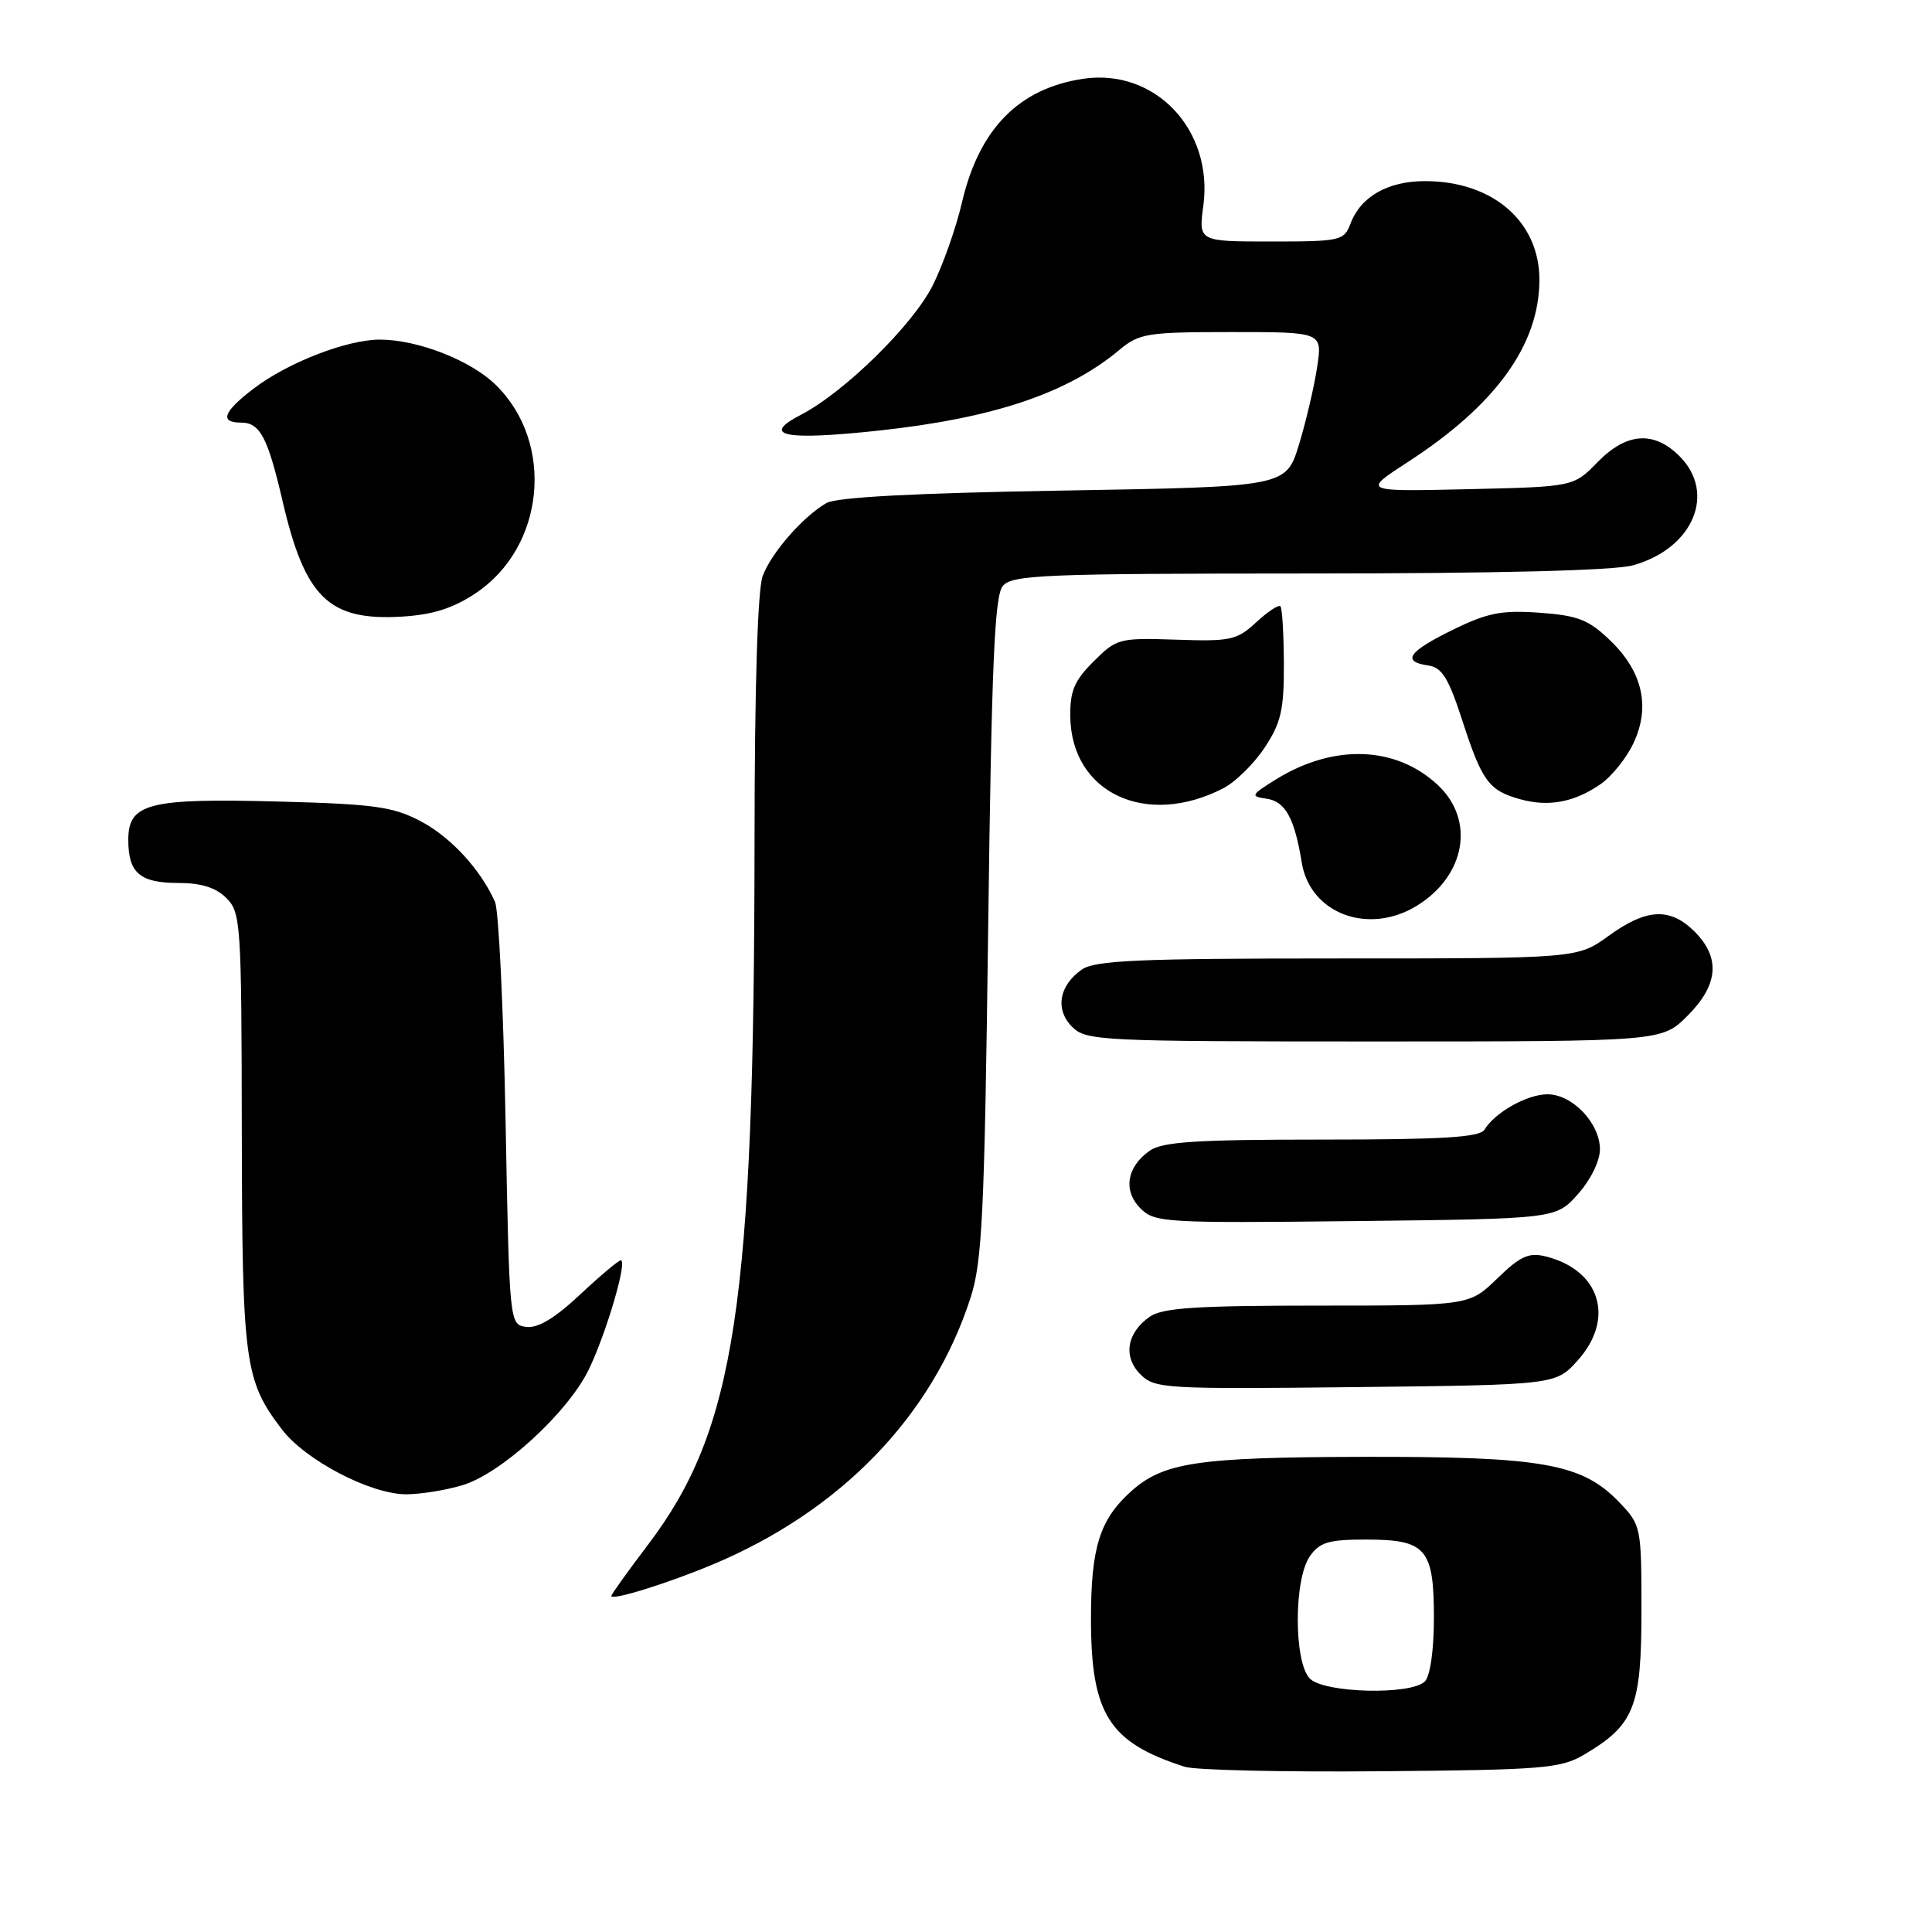 <?xml version="1.0" encoding="UTF-8" standalone="no"?>
<!DOCTYPE svg PUBLIC "-//W3C//DTD SVG 1.1//EN" "http://www.w3.org/Graphics/SVG/1.1/DTD/svg11.dtd" >
<svg xmlns="http://www.w3.org/2000/svg" xmlns:xlink="http://www.w3.org/1999/xlink" version="1.1" viewBox="0 0 256 256">
 <g >
 <path fill="currentColor"
d=" M 209.90 232.50 C 216.55 228.58 217.50 226.20 217.50 213.49 C 217.50 202.27 217.46 202.09 214.54 199.04 C 209.63 193.92 204.41 192.99 180.57 193.04 C 158.64 193.09 154.13 193.77 149.83 197.65 C 145.71 201.38 144.56 205.07 144.56 214.50 C 144.56 227.13 146.94 230.89 156.99 234.11 C 158.37 234.55 170.07 234.82 183.00 234.70 C 204.49 234.52 206.79 234.33 209.90 232.50 Z  M 94.45 207.30 C 111.39 200.20 123.52 187.66 128.59 172.00 C 130.15 167.20 130.45 160.98 130.94 122.90 C 131.39 88.05 131.78 78.97 132.87 77.65 C 134.11 76.17 138.22 76.00 173.37 75.99 C 198.20 75.99 213.92 75.60 216.37 74.91 C 224.33 72.70 227.46 65.37 222.55 60.45 C 219.13 57.04 215.52 57.31 211.67 61.25 C 208.50 64.50 208.50 64.50 194.50 64.82 C 180.50 65.14 180.50 65.14 186.56 61.21 C 198.17 53.69 203.93 45.73 203.98 37.15 C 204.02 29.38 197.82 24.00 188.82 24.00 C 183.90 24.00 180.32 26.04 178.96 29.60 C 178.09 31.90 177.66 32.00 168.43 32.00 C 158.81 32.00 158.81 32.00 159.45 27.25 C 160.79 17.19 153.05 9.02 143.52 10.44 C 134.99 11.72 129.74 17.08 127.47 26.81 C 126.67 30.24 124.91 35.21 123.57 37.86 C 120.90 43.13 111.87 51.98 106.13 54.96 C 100.73 57.75 103.91 58.40 116.40 57.06 C 131.60 55.42 141.43 52.13 148.33 46.36 C 150.95 44.17 152.00 44.00 163.19 44.00 C 175.23 44.00 175.23 44.00 174.53 48.63 C 174.15 51.18 173.07 55.80 172.13 58.88 C 170.42 64.50 170.42 64.50 140.96 65.00 C 121.22 65.33 110.84 65.88 109.50 66.66 C 106.37 68.48 102.23 73.22 101.06 76.32 C 100.39 78.09 99.99 91.06 99.98 111.32 C 99.94 172.89 97.45 189.37 85.90 204.64 C 83.20 208.19 81.00 211.27 81.00 211.47 C 81.00 212.13 88.37 209.84 94.45 207.30 Z  M 61.27 196.80 C 66.44 195.25 75.25 187.18 78.02 181.46 C 80.34 176.66 83.18 167.00 82.26 167.00 C 81.96 167.00 79.51 169.05 76.83 171.57 C 73.48 174.70 71.25 176.03 69.72 175.82 C 67.50 175.50 67.50 175.46 66.99 148.50 C 66.71 133.65 66.08 120.60 65.59 119.50 C 63.68 115.20 59.70 110.88 55.69 108.79 C 52.07 106.89 49.53 106.54 37.00 106.21 C 19.69 105.75 17.00 106.43 17.00 111.28 C 17.00 115.69 18.53 117.00 23.70 117.00 C 26.67 117.00 28.62 117.62 30.00 119.00 C 31.91 120.91 32.00 122.36 32.04 149.75 C 32.09 180.60 32.40 182.90 37.35 189.40 C 40.48 193.50 49.10 198.00 53.83 198.00 C 55.72 198.00 59.07 197.46 61.27 196.80 Z  M 209.08 180.23 C 214.03 174.70 212.02 168.27 204.80 166.48 C 202.58 165.93 201.44 166.44 198.40 169.40 C 194.69 173.00 194.69 173.00 174.57 173.00 C 158.49 173.00 154.02 173.30 152.35 174.47 C 149.29 176.61 148.78 179.78 151.12 182.12 C 153.00 184.00 154.34 184.08 179.63 183.80 C 206.17 183.50 206.17 183.50 209.08 180.23 Z  M 209.08 158.23 C 210.76 156.36 212.00 153.83 212.00 152.30 C 212.00 148.83 208.35 145.00 205.05 145.00 C 202.36 145.00 198.10 147.39 196.70 149.69 C 196.08 150.70 191.19 151.00 175.17 151.00 C 158.56 151.00 154.03 151.29 152.35 152.47 C 149.29 154.61 148.78 157.78 151.12 160.12 C 153.00 162.00 154.34 162.08 179.63 161.80 C 206.17 161.50 206.17 161.50 209.08 158.23 Z  M 223.60 134.60 C 227.70 130.50 228.00 126.91 224.55 123.45 C 221.30 120.21 218.19 120.36 213.16 124.00 C 209.02 127.00 209.02 127.00 177.23 127.00 C 150.89 127.00 145.09 127.25 143.35 128.47 C 140.31 130.59 139.78 133.78 142.07 136.07 C 143.91 137.91 145.82 138.00 182.10 138.00 C 220.20 138.00 220.20 138.00 223.60 134.60 Z  M 187.70 120.04 C 194.18 116.09 195.50 108.70 190.54 104.04 C 184.98 98.82 176.70 98.53 169.03 103.30 C 165.74 105.35 165.66 105.52 167.81 105.83 C 170.31 106.18 171.53 108.39 172.49 114.30 C 173.59 121.04 181.29 123.95 187.70 120.04 Z  M 162.11 104.44 C 163.70 103.62 166.16 101.20 167.57 99.07 C 169.74 95.79 170.14 94.07 170.12 87.98 C 170.10 84.01 169.90 80.57 169.66 80.33 C 169.42 80.09 167.97 81.05 166.45 82.46 C 163.90 84.82 163.05 85.01 155.86 84.76 C 148.29 84.51 147.95 84.60 144.91 87.64 C 142.35 90.19 141.77 91.56 141.82 94.97 C 141.96 105.09 151.90 109.72 162.11 104.44 Z  M 212.13 103.87 C 213.57 102.86 215.50 100.46 216.42 98.52 C 218.71 93.71 217.68 89.05 213.42 84.92 C 210.51 82.11 209.15 81.57 204.02 81.19 C 198.98 80.83 197.12 81.19 192.51 83.45 C 186.59 86.35 185.68 87.67 189.25 88.18 C 191.06 88.44 191.93 89.83 193.73 95.37 C 196.37 103.51 197.25 104.73 201.38 105.89 C 205.18 106.96 208.64 106.31 212.13 103.87 Z  M 62.99 78.63 C 72.21 72.52 73.56 58.69 65.68 50.99 C 62.36 47.74 55.34 45.00 50.33 45.00 C 45.97 45.00 38.13 48.04 33.62 51.48 C 29.57 54.57 29.04 56.00 31.96 56.00 C 34.45 56.00 35.48 57.96 37.43 66.35 C 40.41 79.19 43.55 82.26 53.16 81.71 C 57.29 81.47 59.95 80.64 62.99 78.63 Z  M 173.57 222.43 C 171.43 220.28 171.42 209.28 173.56 206.22 C 174.86 204.35 176.05 204.00 180.99 204.00 C 188.97 204.00 190.00 205.18 190.00 214.37 C 190.00 218.66 189.51 222.09 188.80 222.80 C 186.97 224.63 175.49 224.35 173.57 222.43 Z "/>
</g>
</svg>